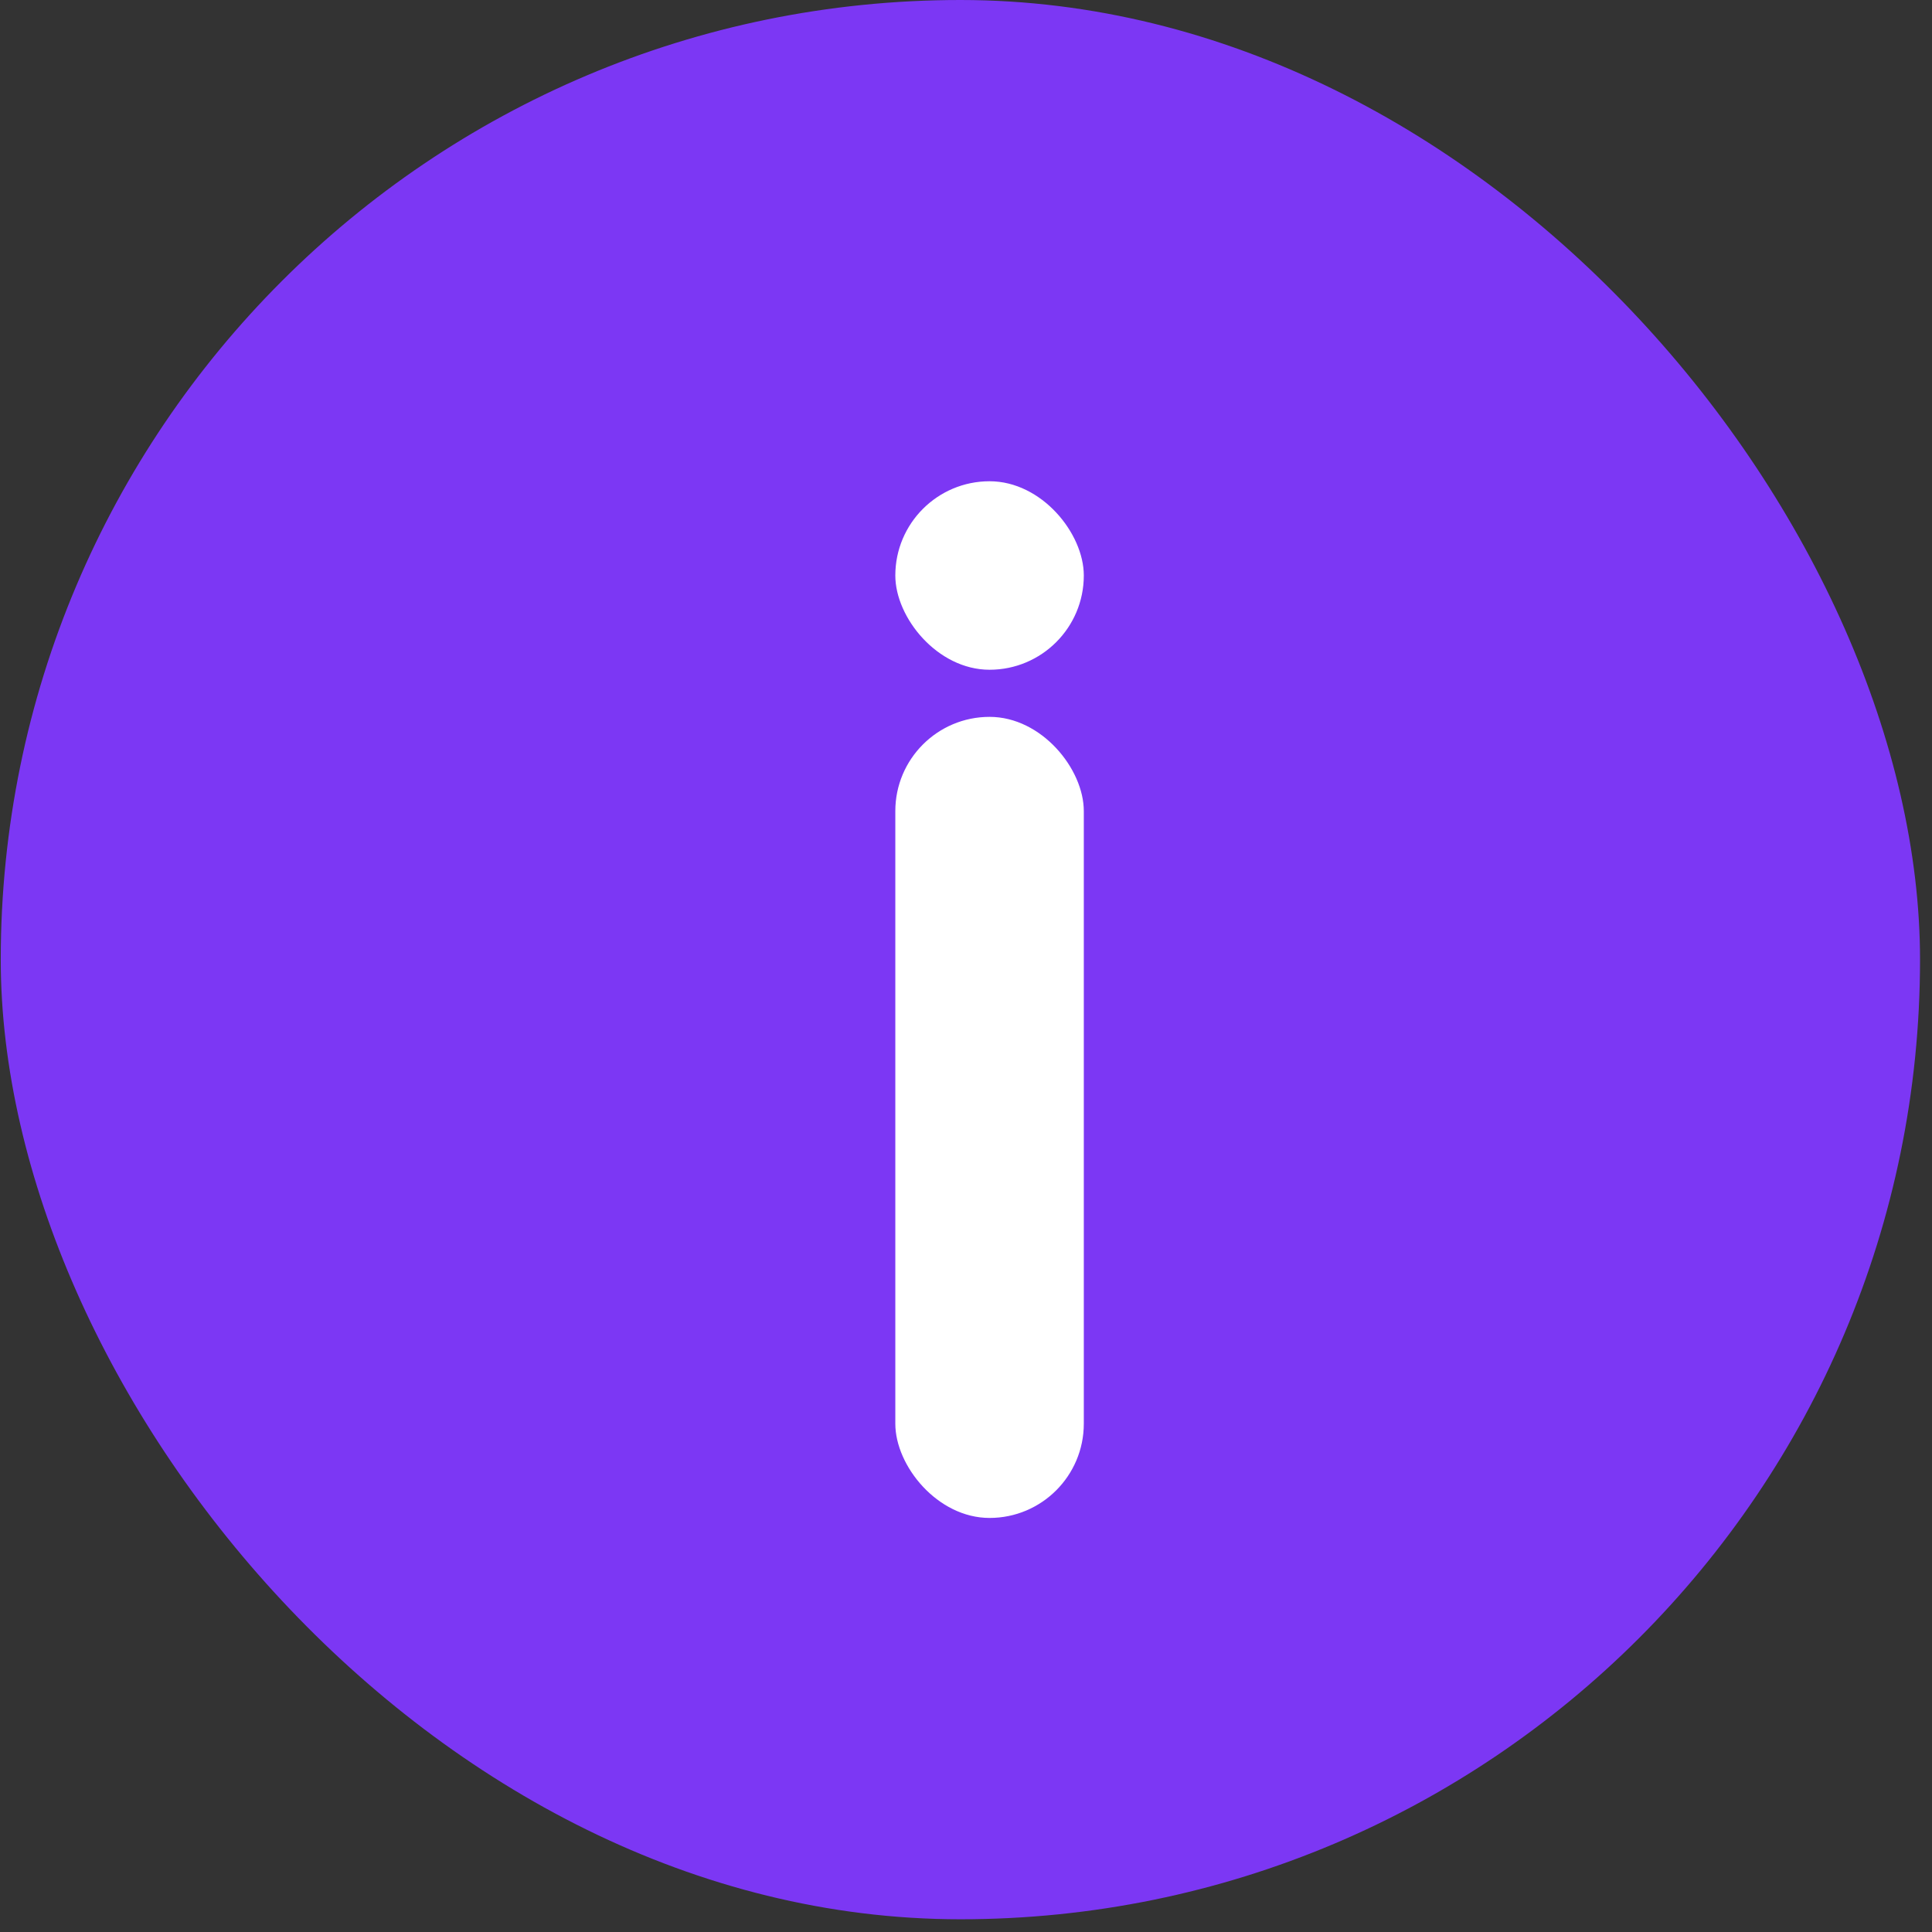 <svg width="41" height="41" viewBox="0 0 41 41" fill="none" xmlns="http://www.w3.org/2000/svg">
<rect x="0" y="0" width="41" height="41" fill="#333333" stroke="none"/>
<rect x="0.016" width="40.73" height="40.73" rx="20.365" fill="#7C37F4"/>
<rect x="19" y="15.213" width="4" height="17" rx="2" fill="white"/>
<rect x="19" y="10.213" width="4" height="4" rx="2" fill="white"/>
</svg>
